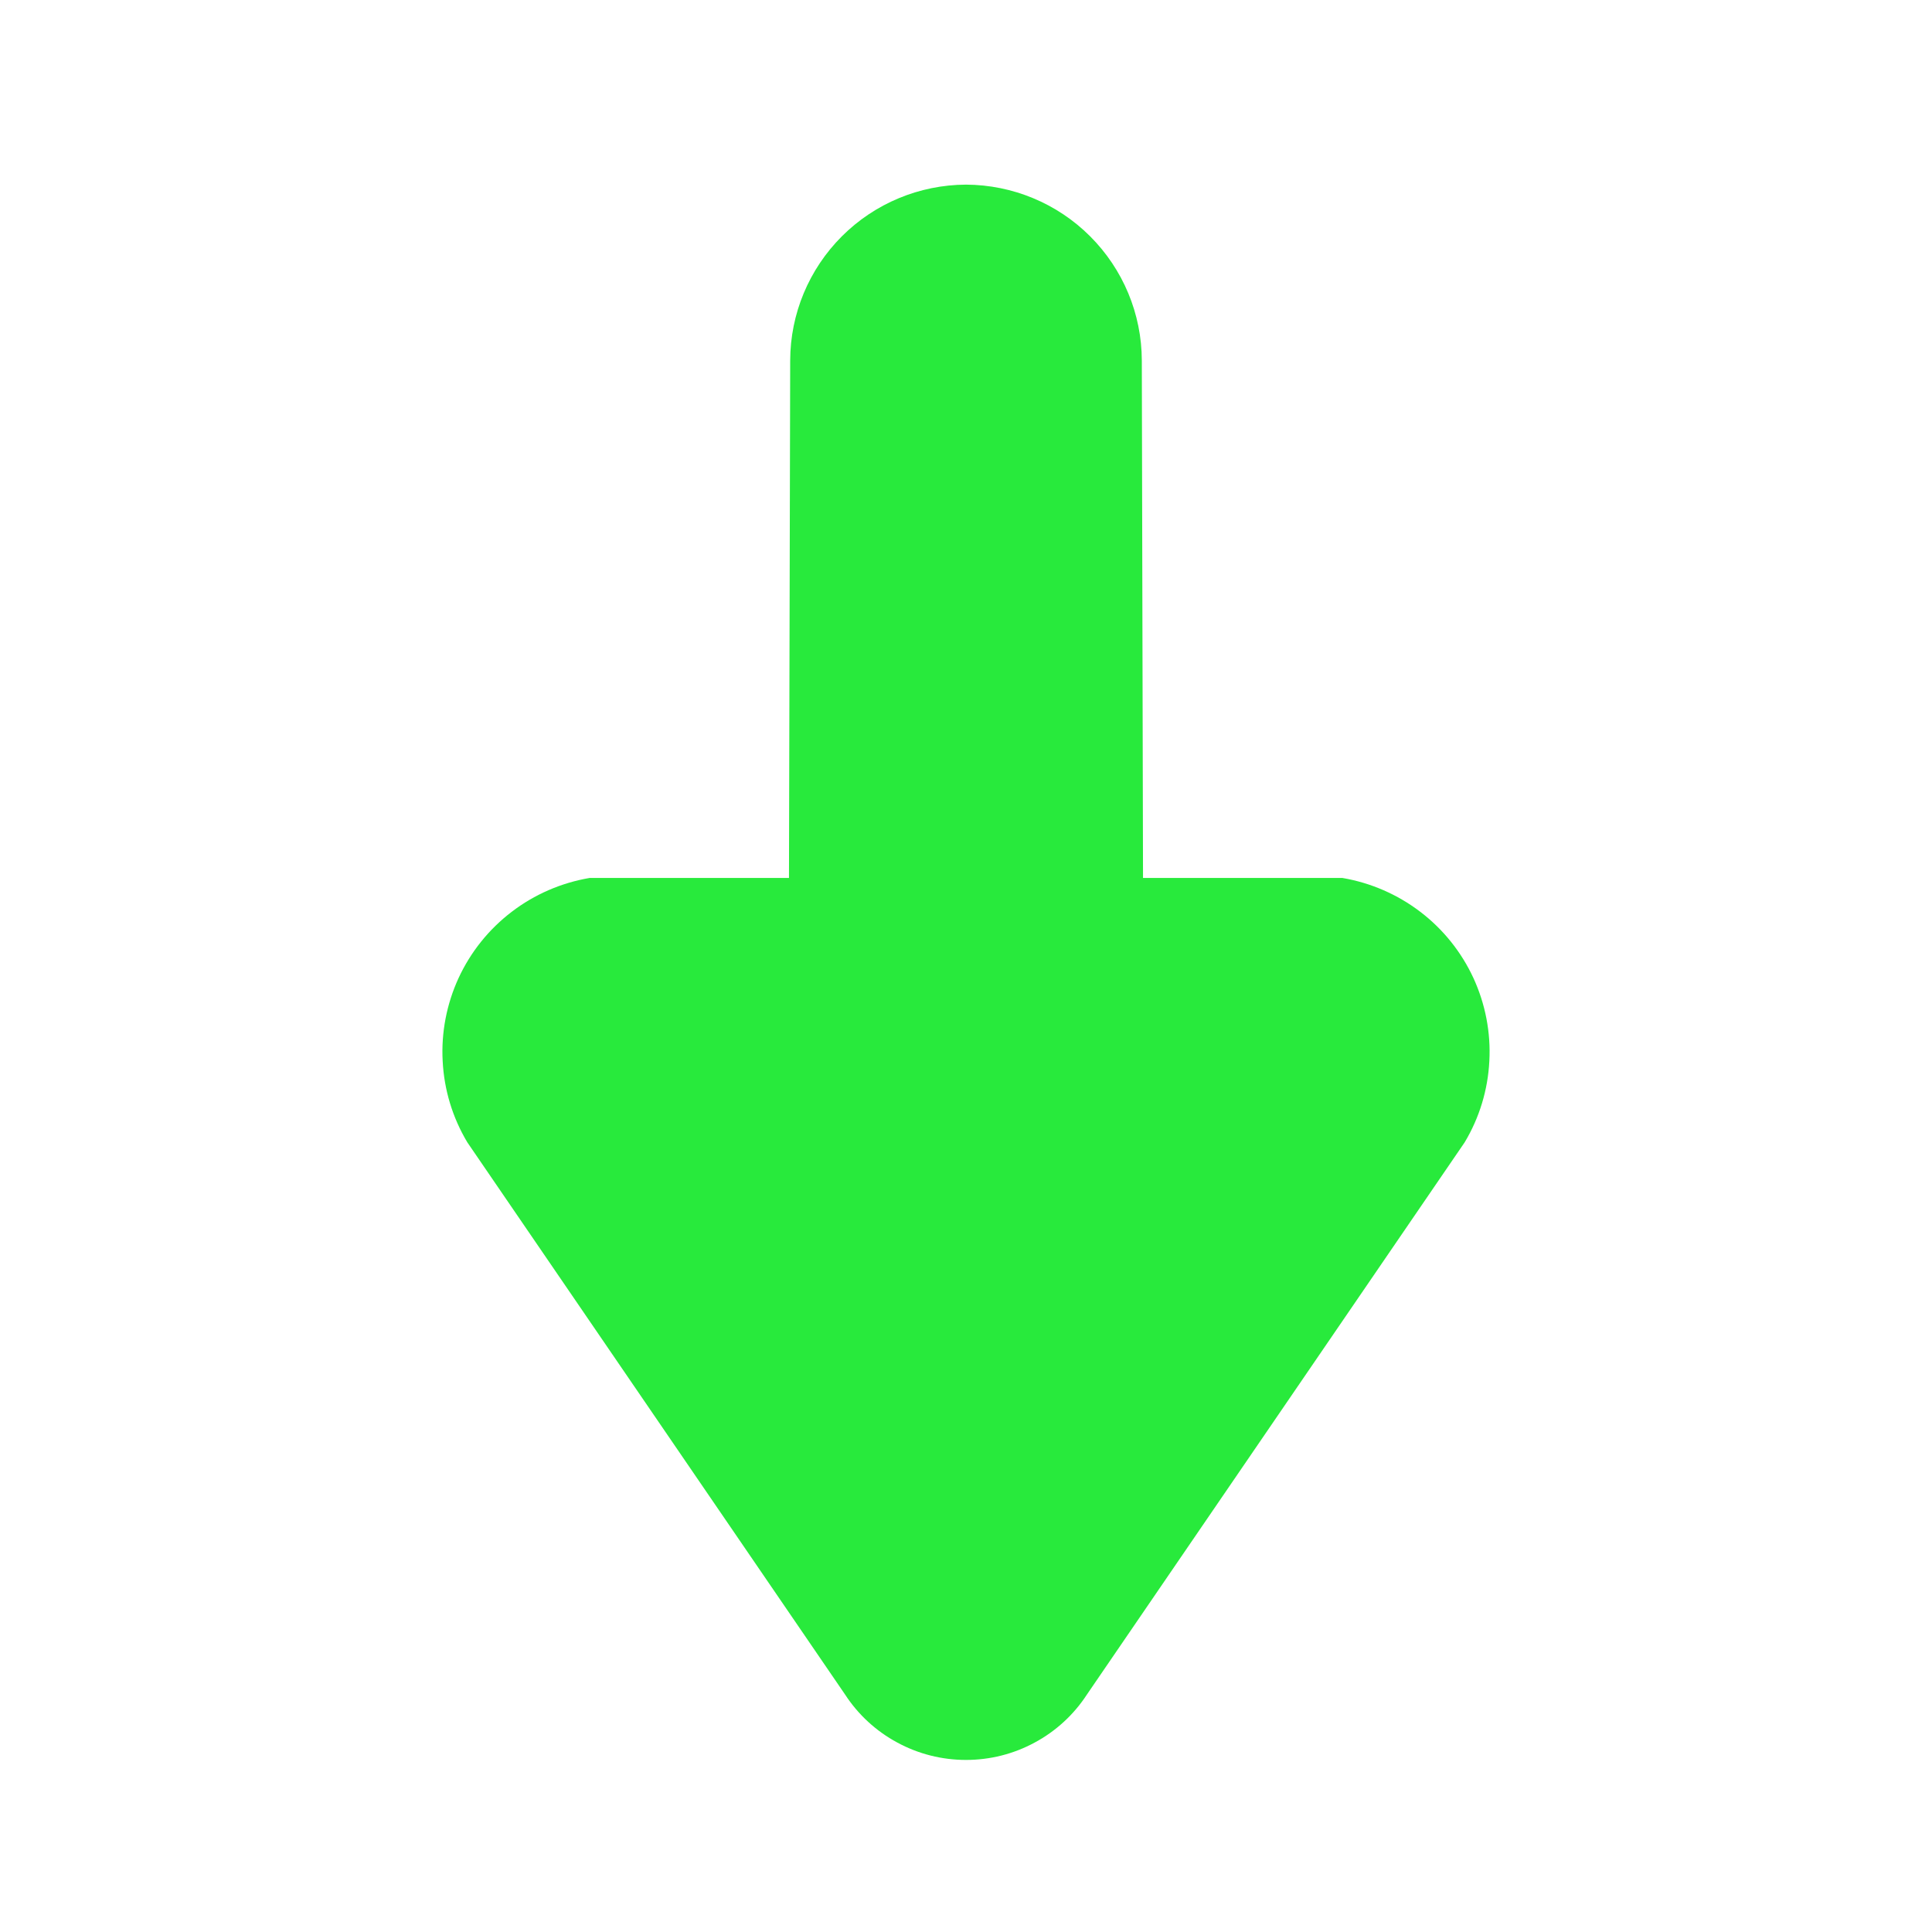 <svg width="16" height="16" viewBox="0 0 16 16" fill="none" xmlns="http://www.w3.org/2000/svg">
<path d="M9.001 14.034L12.13 9.46C12.252 9.256 12.322 9.026 12.334 8.788C12.347 8.551 12.301 8.314 12.202 8.099C12.102 7.883 11.951 7.695 11.762 7.551C11.573 7.407 11.352 7.311 11.118 7.271L9.466 7.271L9.456 2.985C9.455 2.599 9.301 2.23 9.028 1.957C8.755 1.684 8.386 1.531 8 1.529C7.614 1.531 7.245 1.684 6.972 1.957C6.699 2.23 6.545 2.599 6.544 2.985L6.534 7.271L4.882 7.271C4.648 7.311 4.426 7.407 4.238 7.551C4.049 7.695 3.898 7.883 3.798 8.099C3.699 8.314 3.653 8.551 3.666 8.788C3.678 9.026 3.748 9.256 3.87 9.46L6.999 14.034C7.107 14.2 7.256 14.337 7.431 14.431C7.606 14.526 7.801 14.575 8 14.575C8.199 14.575 8.394 14.526 8.569 14.431C8.744 14.337 8.893 14.2 9.001 14.034Z" fill="#28EA3C"/>
</svg>
